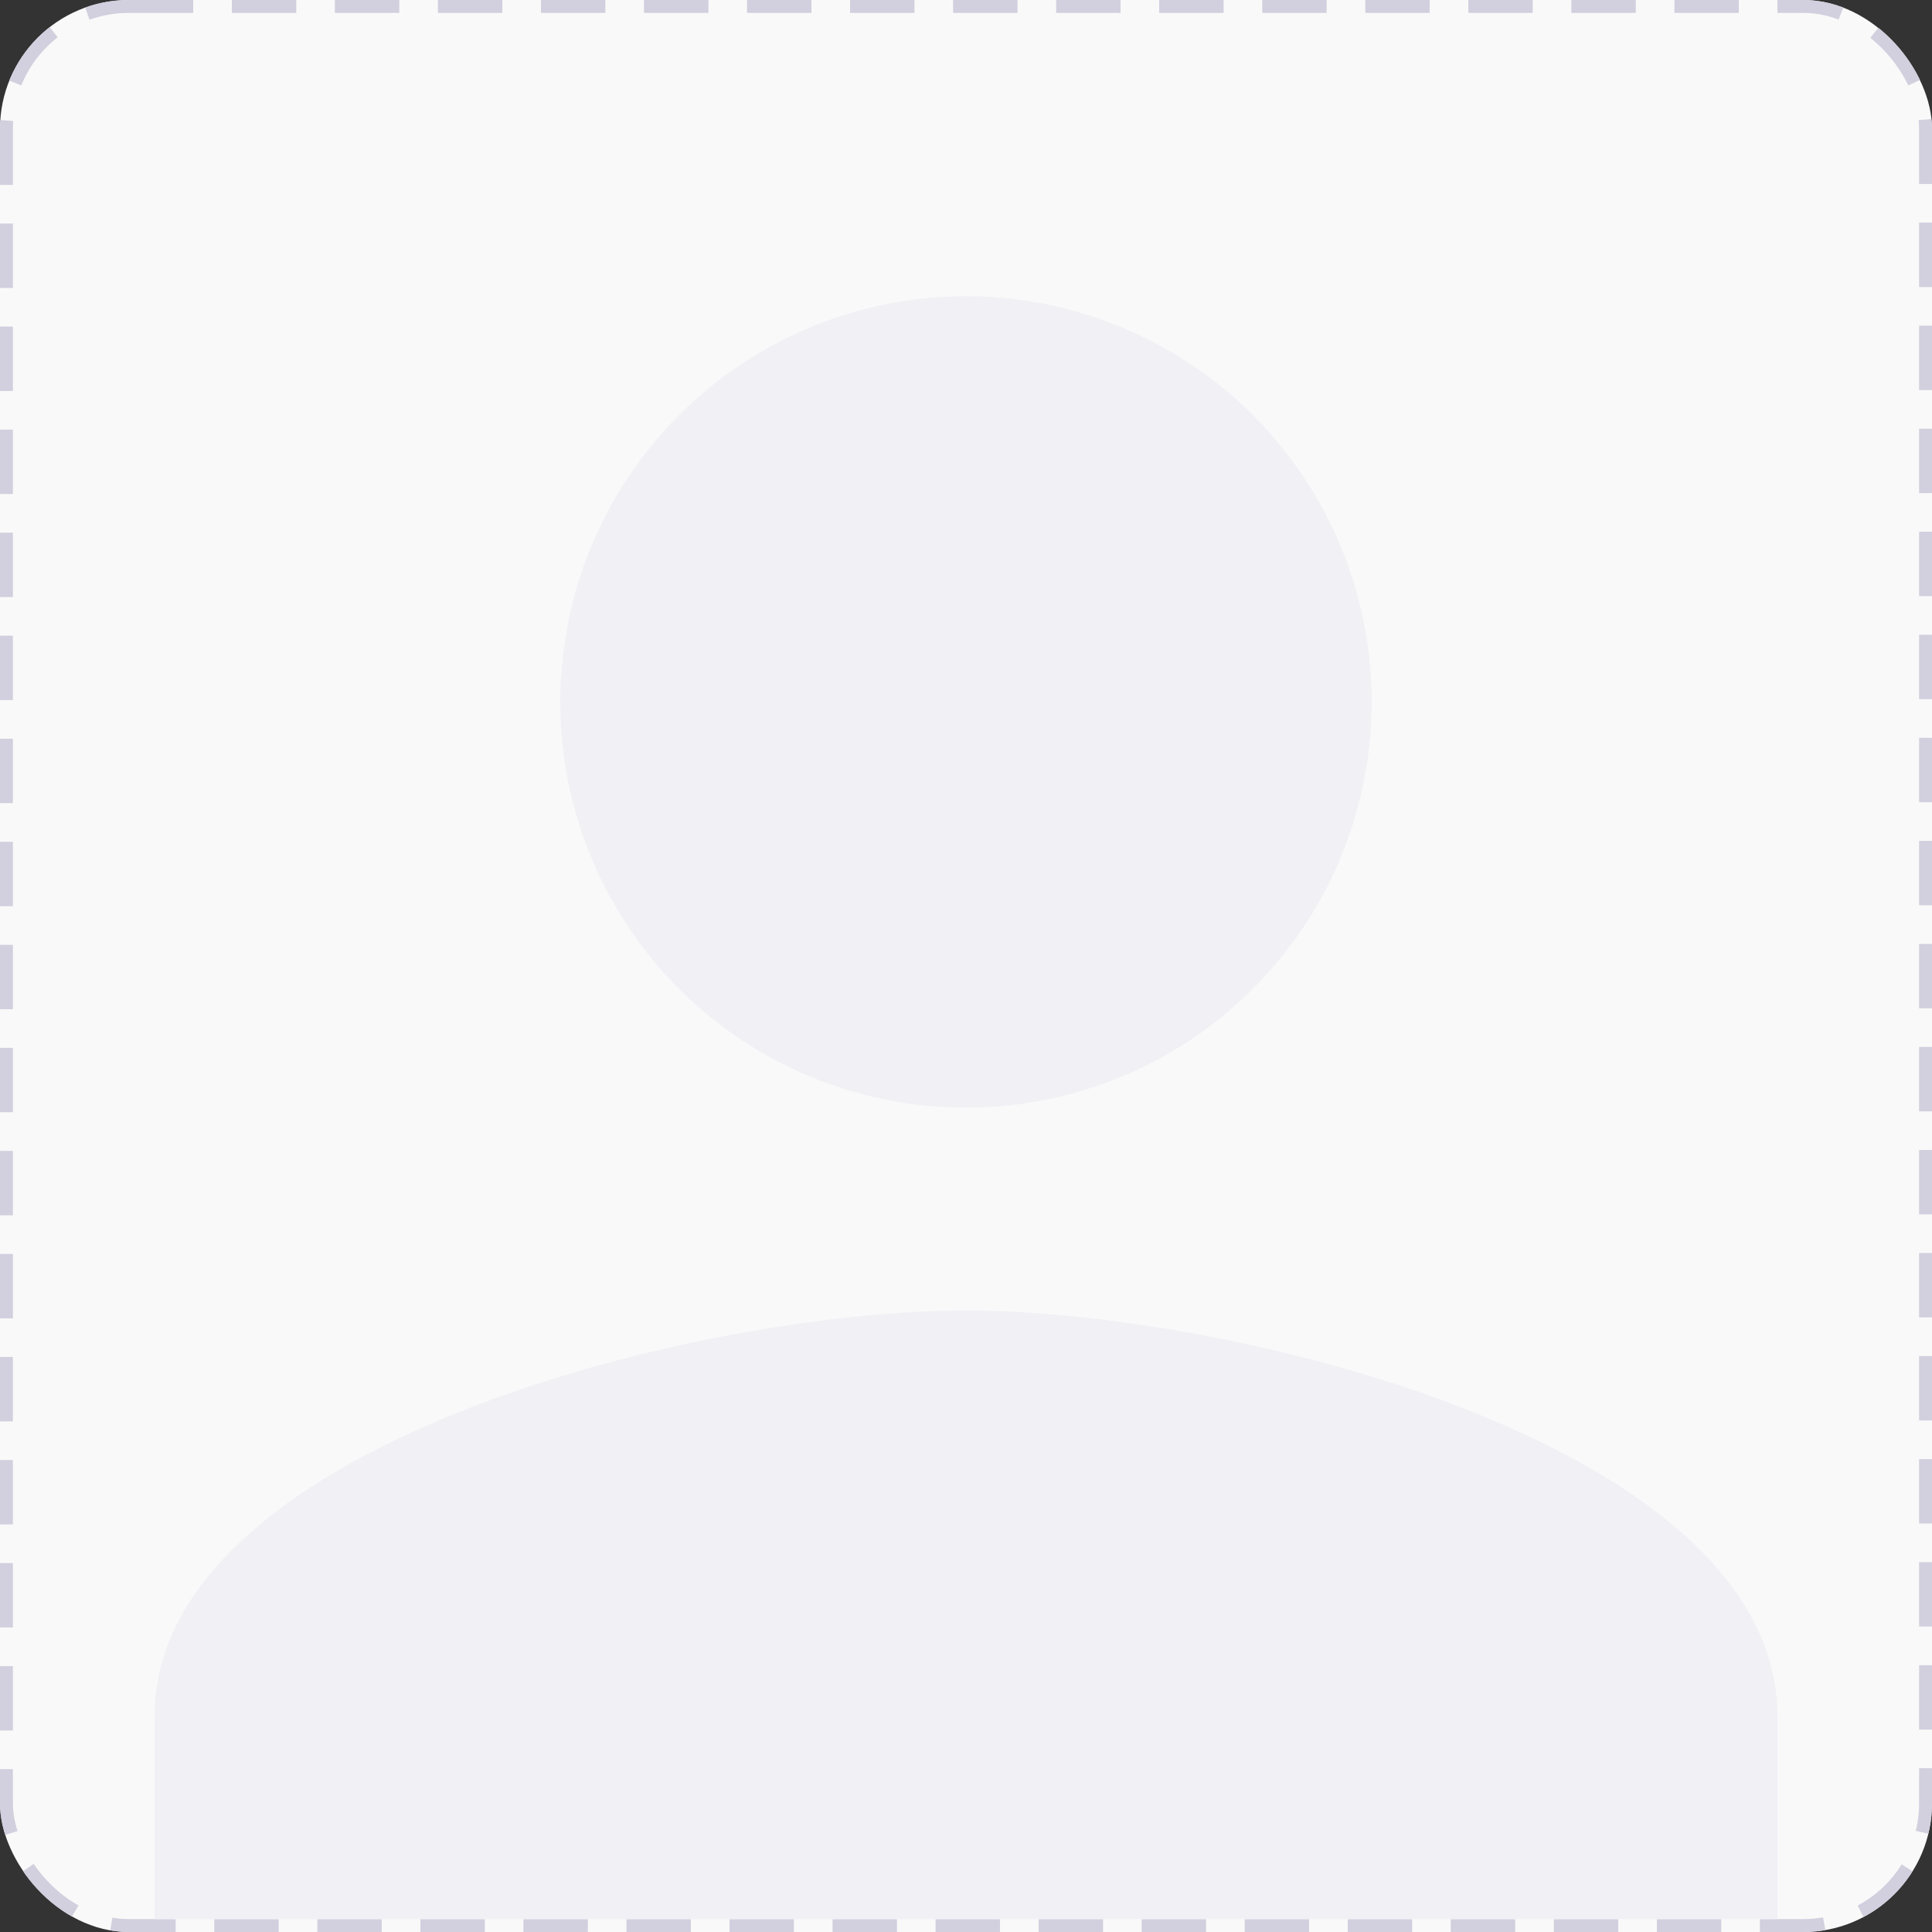 <svg xmlns="http://www.w3.org/2000/svg" width="150" height="150" viewBox="0 0 150 150">
  <rect x="0" y="0" width="150" height="150" fill="#333333" stroke="none"/>
  <g id="Group_255" data-name="Group 255" transform="translate(-49 -119)">
    <g id="Rectangle_373" data-name="Rectangle 373" transform="translate(49 119)" fill="#f9f9f9" stroke="#d2cfde" stroke-width="1" stroke-dasharray="5 3">
      <rect width="150" height="150" rx="10" stroke="none"/>
      <rect x="0.5" y="0.5" width="149" height="149" rx="9.5" fill="none"/>
    </g>
    <path id="Icon_material-person" data-name="Icon material-person" d="M69,69A31.5,31.5,0,1,0,37.5,37.5,31.491,31.491,0,0,0,69,69Zm0,15.75c-21.026,0-63,10.552-63,31.5V132H132V116.25C132,95.3,90.026,84.75,69,84.75Z" transform="translate(55 136)" fill="#f1f0f5"/>
  </g>
</svg>
